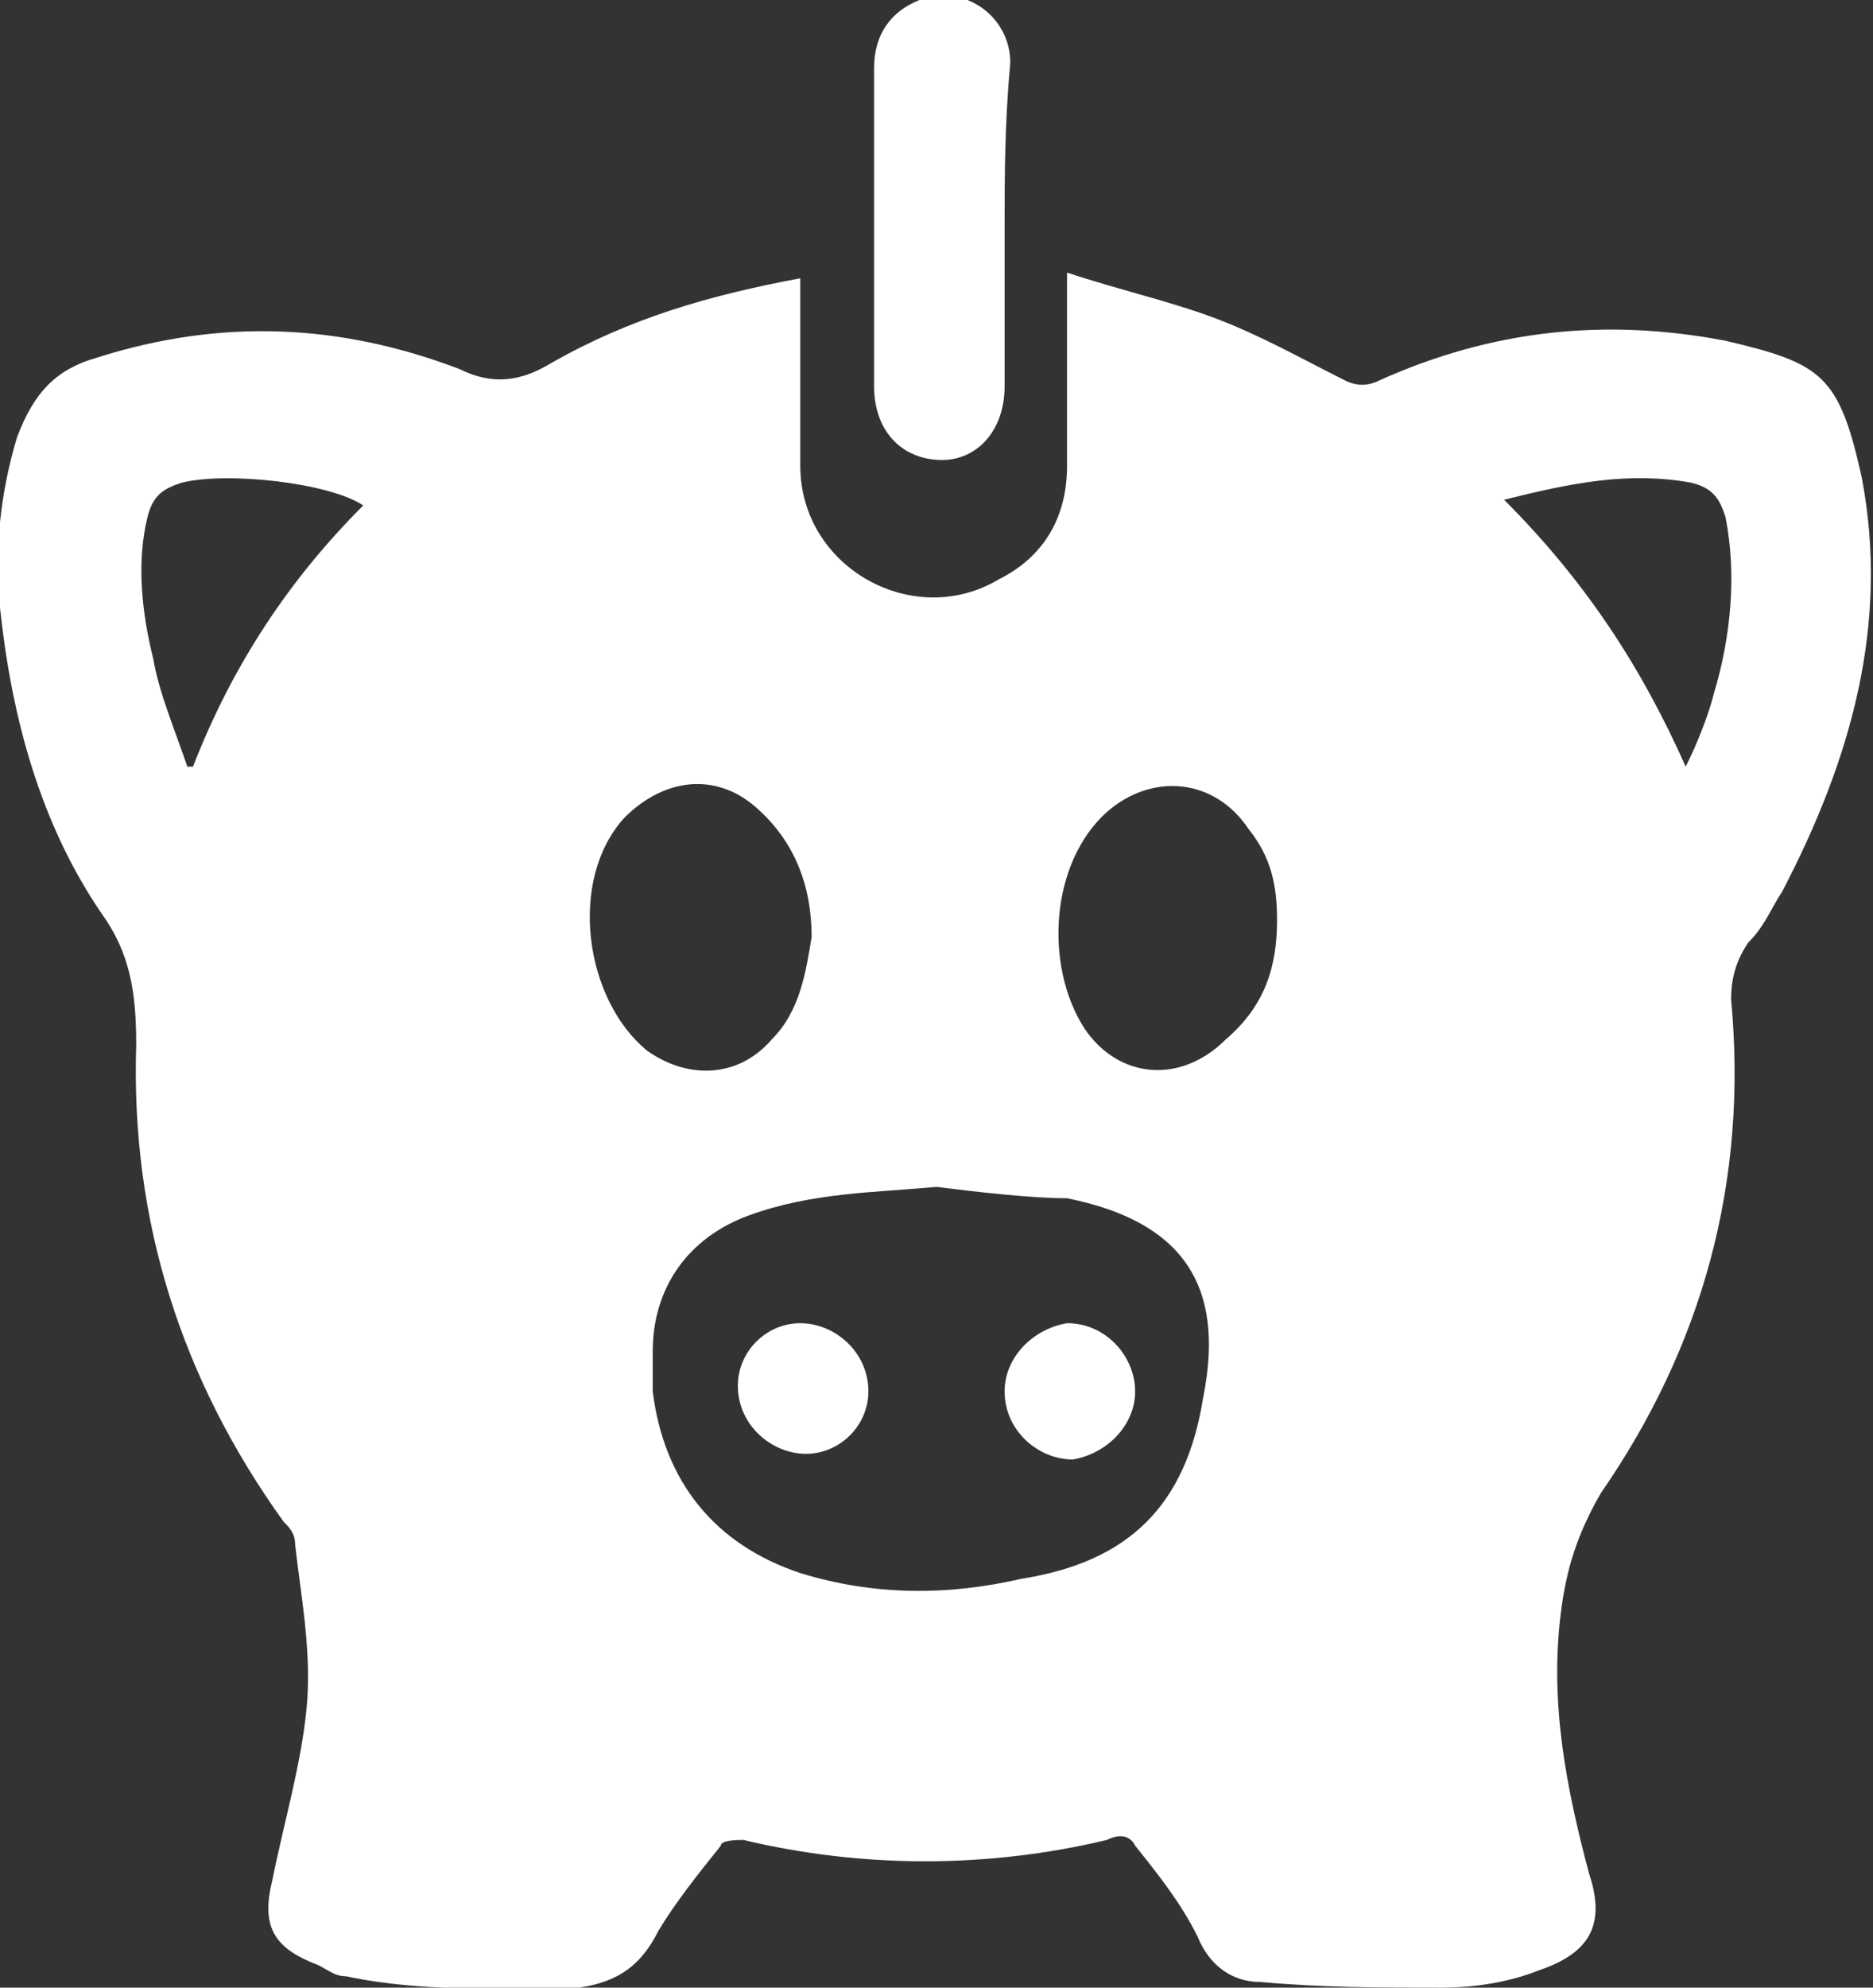 <?xml version="1.0" encoding="utf-8"?>
<!-- Generator: Adobe Illustrator 21.1.0, SVG Export Plug-In . SVG Version: 6.00 Build 0)  -->
<svg version="1.1" id="Layer_1" xmlns="http://www.w3.org/2000/svg" xmlns:xlink="http://www.w3.org/1999/xlink" x="0px" y="0px"
	 viewBox="0 0 33 35" style="enable-background:new 0 0 33 35;" xml:space="preserve">
<rect x="0" y="0" width="33" height="35" fill="#333333" stroke="none"/>
<style type="text/css">
	.st0{fill:#FFFFFF;}
</style>
<g>
	<path class="st0" d="M14.1,4.9c0,1.1,0,2.2,0,3.3c0,1.8,2,2.9,3.5,2c0.8-0.4,1.2-1.1,1.2-2c0-1.1,0-2.2,0-3.4
		c0.9,0.3,1.8,0.5,2.6,0.8c0.8,0.3,1.5,0.7,2.3,1.1c0.2,0.1,0.4,0.1,0.6,0c2-0.9,4-1.1,6.1-0.7c1.7,0.4,2,0.6,2.4,2.4
		c0.5,2.6-0.2,5-1.4,7.3c-0.2,0.3-0.3,0.6-0.6,0.9c-0.2,0.3-0.3,0.6-0.3,1c0.3,3.2-0.5,6.1-2.3,8.7c-0.4,0.7-0.6,1.3-0.7,2.1
		c-0.2,1.6,0.1,3.1,0.5,4.6c0.3,0.9,0,1.4-0.9,1.7c-0.5,0.2-1.1,0.3-1.7,0.3c-1.1,0-2.1,0-3.2-0.1c-0.5,0-0.9-0.3-1.1-0.8
		c-0.3-0.6-0.7-1.1-1.1-1.6c-0.1-0.2-0.3-0.2-0.5-0.1c-2.1,0.5-4.3,0.5-6.4,0c-0.1,0-0.4,0-0.4,0.1c-0.4,0.5-0.8,1-1.1,1.5
		c-0.3,0.6-0.7,0.9-1.4,1C9,35,7.5,35.1,6.1,34.8c-0.2,0-0.3-0.1-0.5-0.2c-0.8-0.3-1-0.7-0.8-1.5c0.2-1,0.5-2,0.6-3
		c0.1-1-0.1-2-0.2-2.9c0-0.2-0.1-0.3-0.2-0.4c-1.8-2.5-2.7-5.3-2.6-8.4c0-0.9-0.1-1.6-0.6-2.3c-1.1-1.6-1.6-3.5-1.8-5.4
		c-0.1-1,0-2,0.3-3C0.6,6.9,1,6.5,1.7,6.3C3.9,5.6,6,5.7,8.1,6.5c0.6,0.3,1.1,0.2,1.6-0.1C11.1,5.6,12.5,5.2,14.1,4.9z M16.5,20.9
		c-1.1,0.1-2.2,0.1-3.3,0.5c-1.1,0.4-1.7,1.3-1.7,2.4c0,0.2,0,0.5,0,0.7c0.2,1.6,1.1,2.7,2.6,3.2c1.3,0.4,2.6,0.4,3.9,0.1
		c1.9-0.3,2.9-1.3,3.2-3.2c0.4-2-0.4-3.1-2.4-3.5C18.2,21.1,17.3,21,16.5,20.9z M14.3,16.5c0-0.9-0.3-1.7-1-2.3
		c-0.7-0.6-1.6-0.5-2.3,0.2c-1,1.1-0.7,3.2,0.4,4.1c0.7,0.5,1.6,0.5,2.2-0.2C14.1,17.8,14.2,17.1,14.3,16.5z M22.5,16.2
		c0-0.6-0.1-1.1-0.5-1.6c-0.6-0.9-1.7-1-2.5-0.3c-1,0.9-1.1,2.7-0.4,3.8c0.6,0.9,1.7,1,2.5,0.2C22.3,17.7,22.5,17,22.5,16.2z
		 M26.5,8.8c1.4,1.4,2.4,2.9,3.2,4.7c0.2-0.4,0.4-0.9,0.5-1.3c0.3-1,0.4-2.1,0.2-3.1c-0.1-0.3-0.2-0.5-0.6-0.6
		C28.7,8.3,27.7,8.5,26.5,8.8z M6.4,8.9C5.8,8.5,4,8.3,3.2,8.5C2.9,8.6,2.7,8.7,2.6,9.1c-0.2,0.8-0.1,1.7,0.1,2.5
		c0.1,0.6,0.4,1.3,0.6,1.9c0,0,0.1,0,0.1,0C4.1,11.7,5.1,10.2,6.4,8.9z"/>
	<path class="st0" d="M17.7,4.1c0,0.9,0,1.8,0,2.7c0,0.8-0.5,1.3-1.1,1.3c-0.7,0-1.2-0.5-1.2-1.3c0-1.9,0-3.7,0-5.6
		c0-0.6,0.3-1,0.8-1.2c0.8-0.3,1.6,0.3,1.6,1.1C17.7,2.2,17.7,3.1,17.7,4.1z"/>
	<path class="st0" d="M14.2,25.6c-0.6,0-1.2-0.5-1.2-1.2c0-0.6,0.5-1.1,1.1-1.1c0.6,0,1.2,0.5,1.2,1.2
		C15.3,25.1,14.8,25.6,14.2,25.6z"/>
	<path class="st0" d="M20,24.5c0,0.6-0.5,1.1-1.1,1.2c-0.6,0-1.2-0.5-1.2-1.2c0-0.6,0.5-1.1,1.1-1.2C19.5,23.3,20,23.9,20,24.5z"/>
</g>
</svg>
